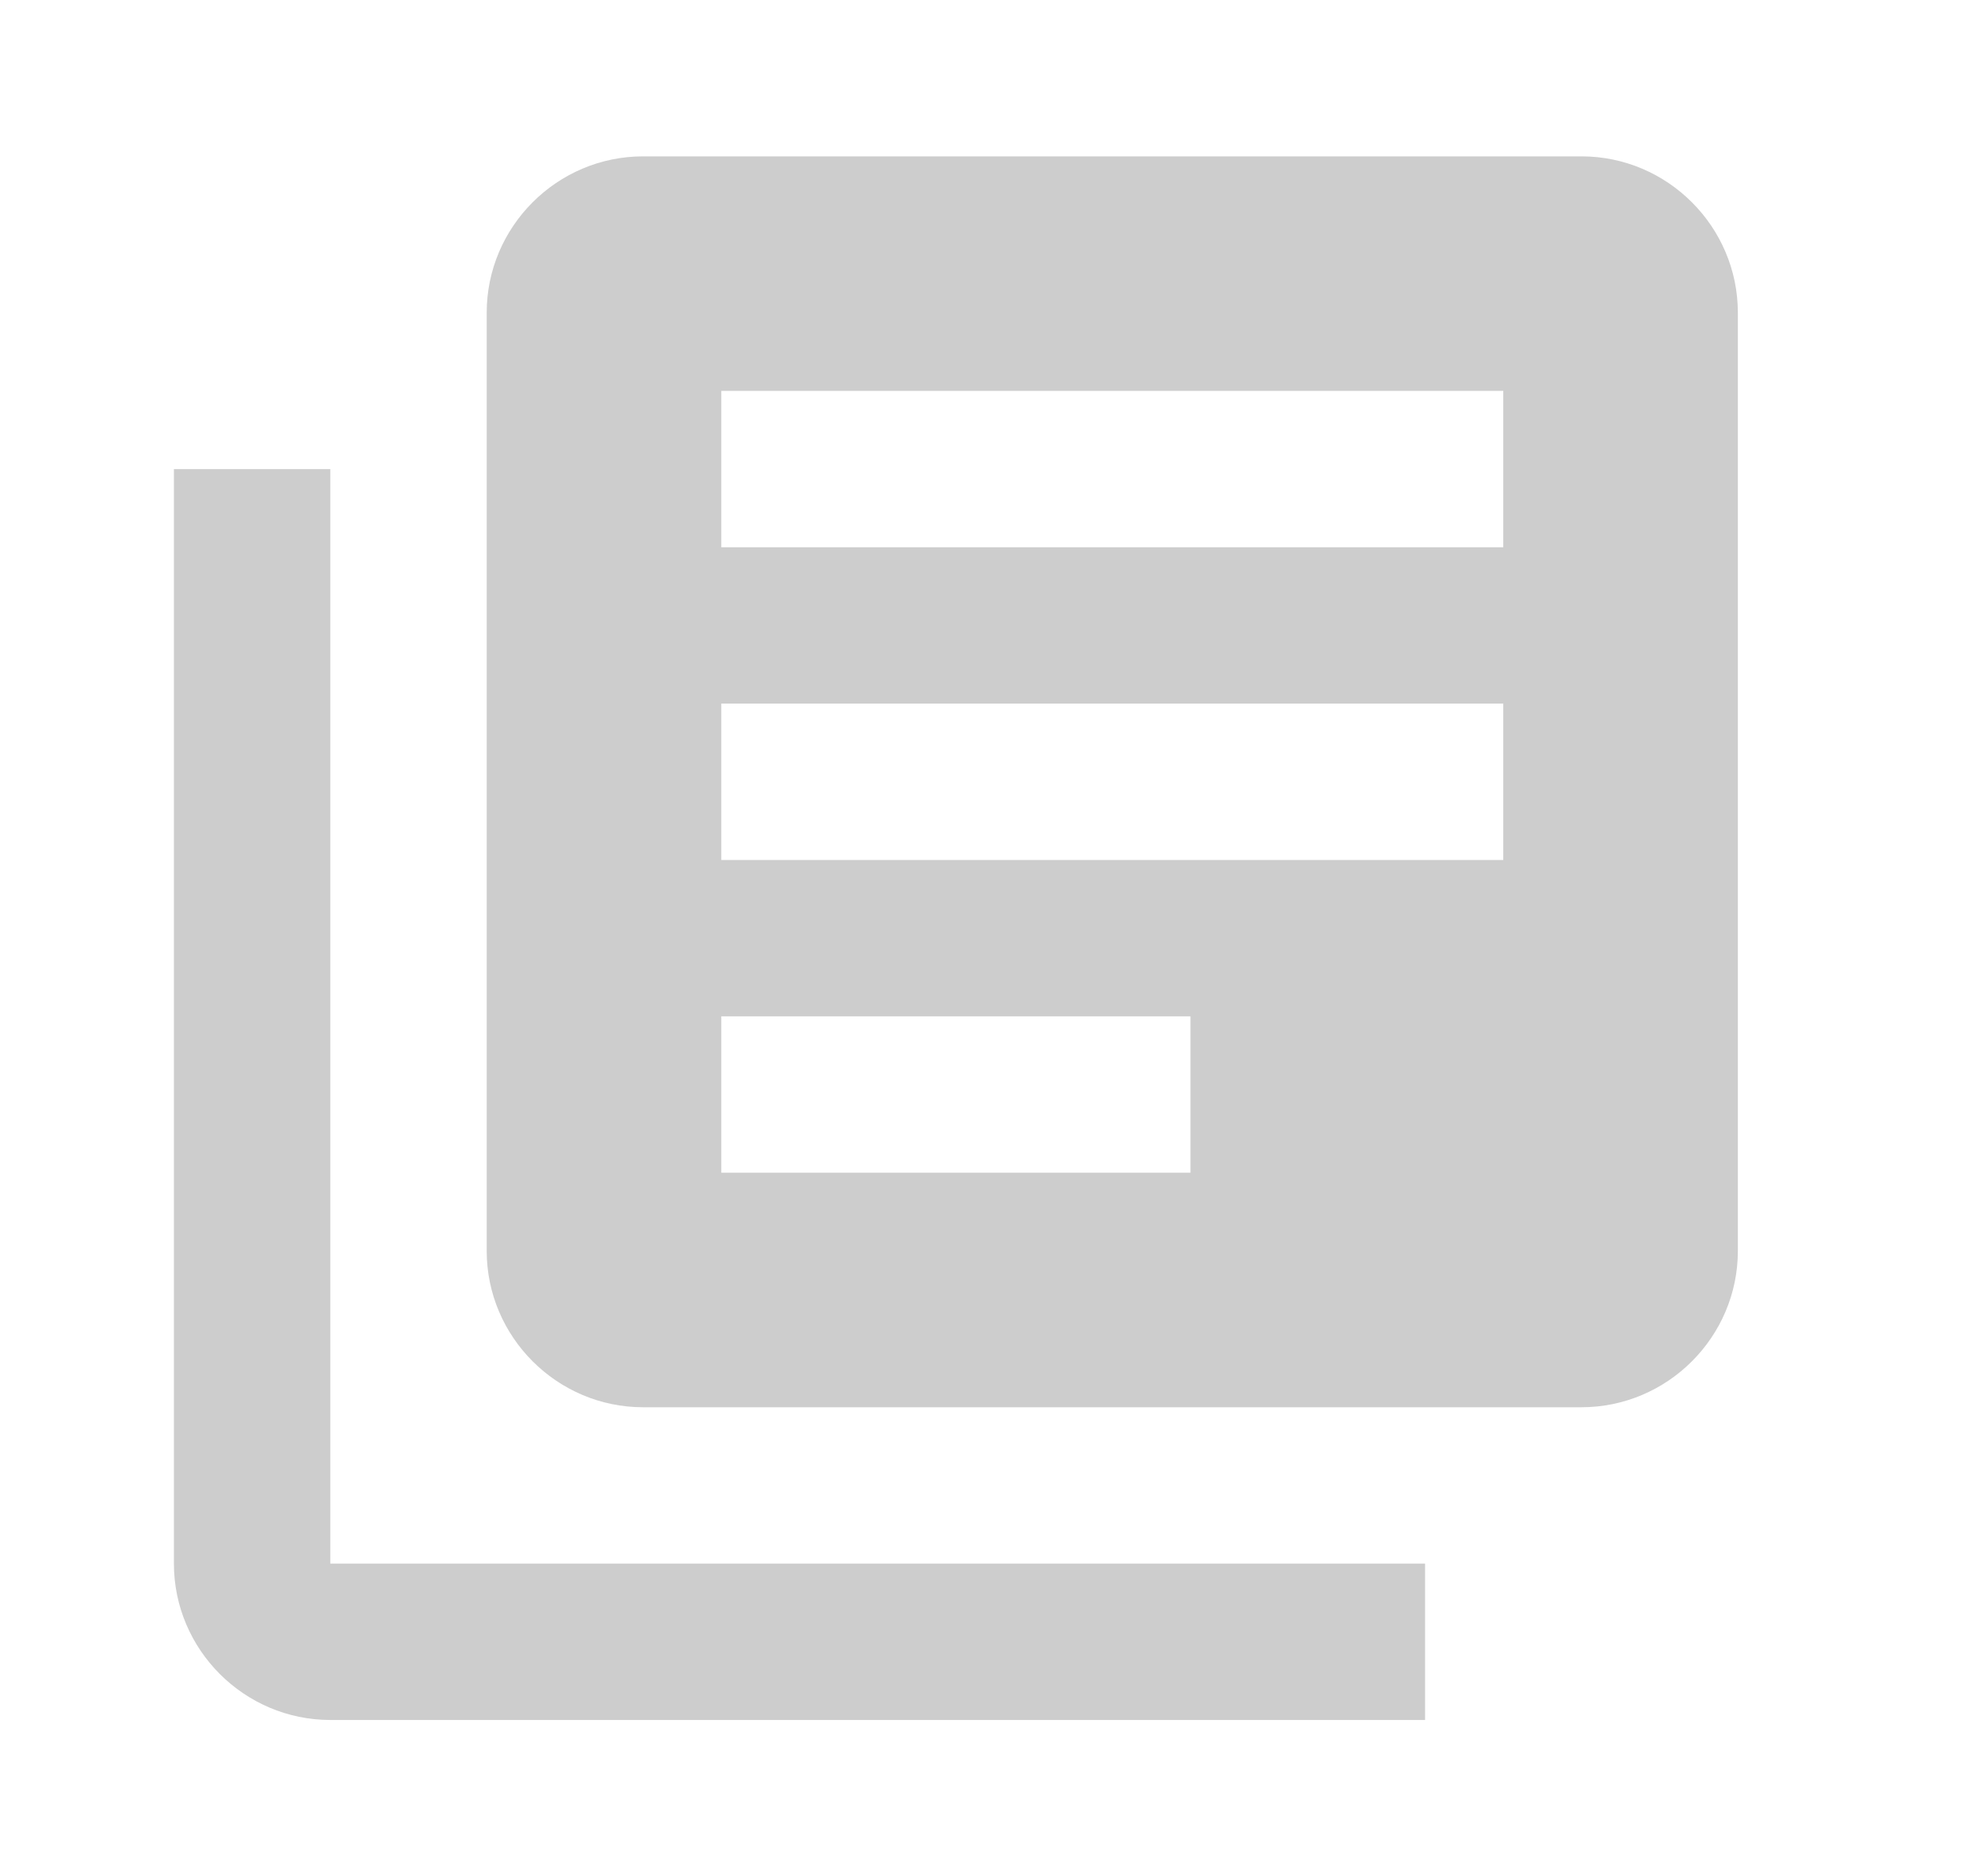 <svg width="19" height="18" viewBox="0 0 19 18" fill="none" xmlns="http://www.w3.org/2000/svg">
<path d="M3.168 4.5H1.668V15C1.668 15.825 2.343 16.5 3.168 16.5H13.668V15H3.168V4.5ZM15.168 1.5H6.168C5.343 1.5 4.668 2.175 4.668 3V12C4.668 12.825 5.343 13.5 6.168 13.5H15.168C15.993 13.5 16.668 12.825 16.668 12V3C16.668 2.175 15.993 1.5 15.168 1.5ZM14.418 8.25H6.918V6.75H14.418V8.25ZM11.418 11.25H6.918V9.75H11.418V11.25ZM14.418 5.25H6.918V3.75H14.418V5.25Z" fill="#CDCDCD"/>
</svg>
